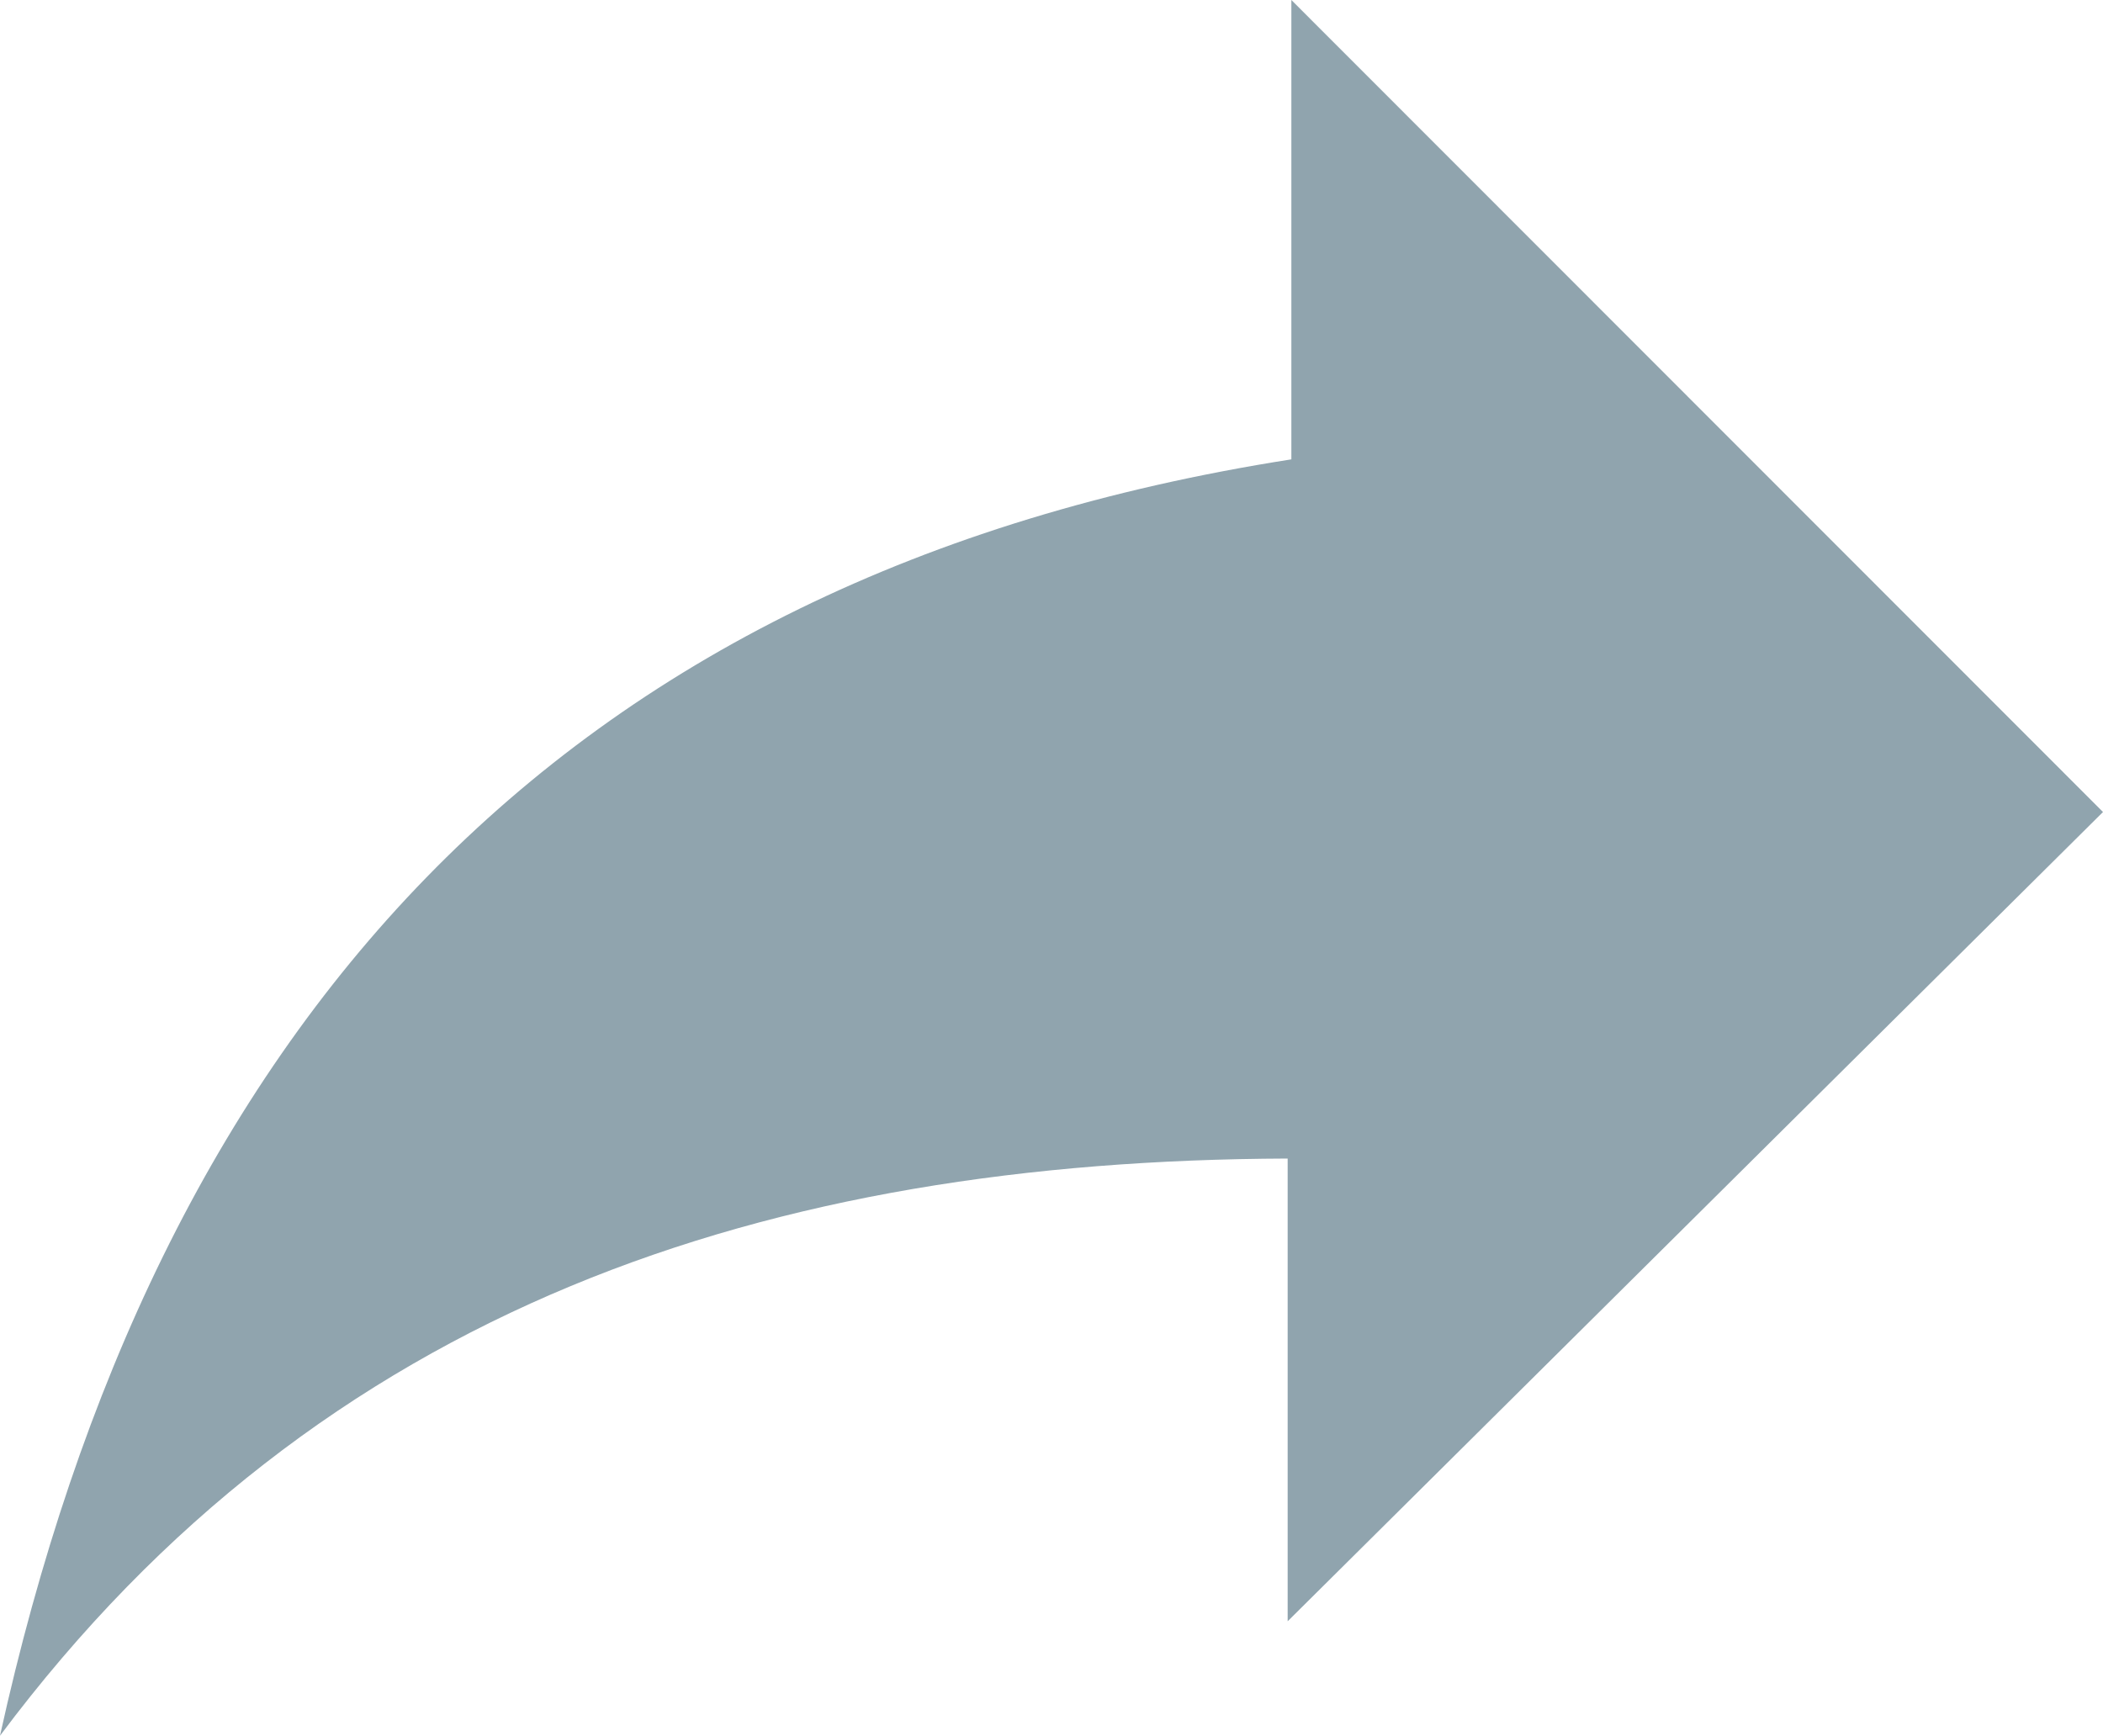 <svg xmlns="http://www.w3.org/2000/svg" width="13.046" height="10.769" viewBox="0 0 13.046 10.769"><defs><style>.a{fill:#90a4ae;}</style></defs><title>30</title><path class="a" d="M13.046,5.038,8.011,0V2.85C3.422,3.569.961,6.409,0,10.769,2,8.093,4.777,7.2,7.988,7.188v2.871Z"/></svg>